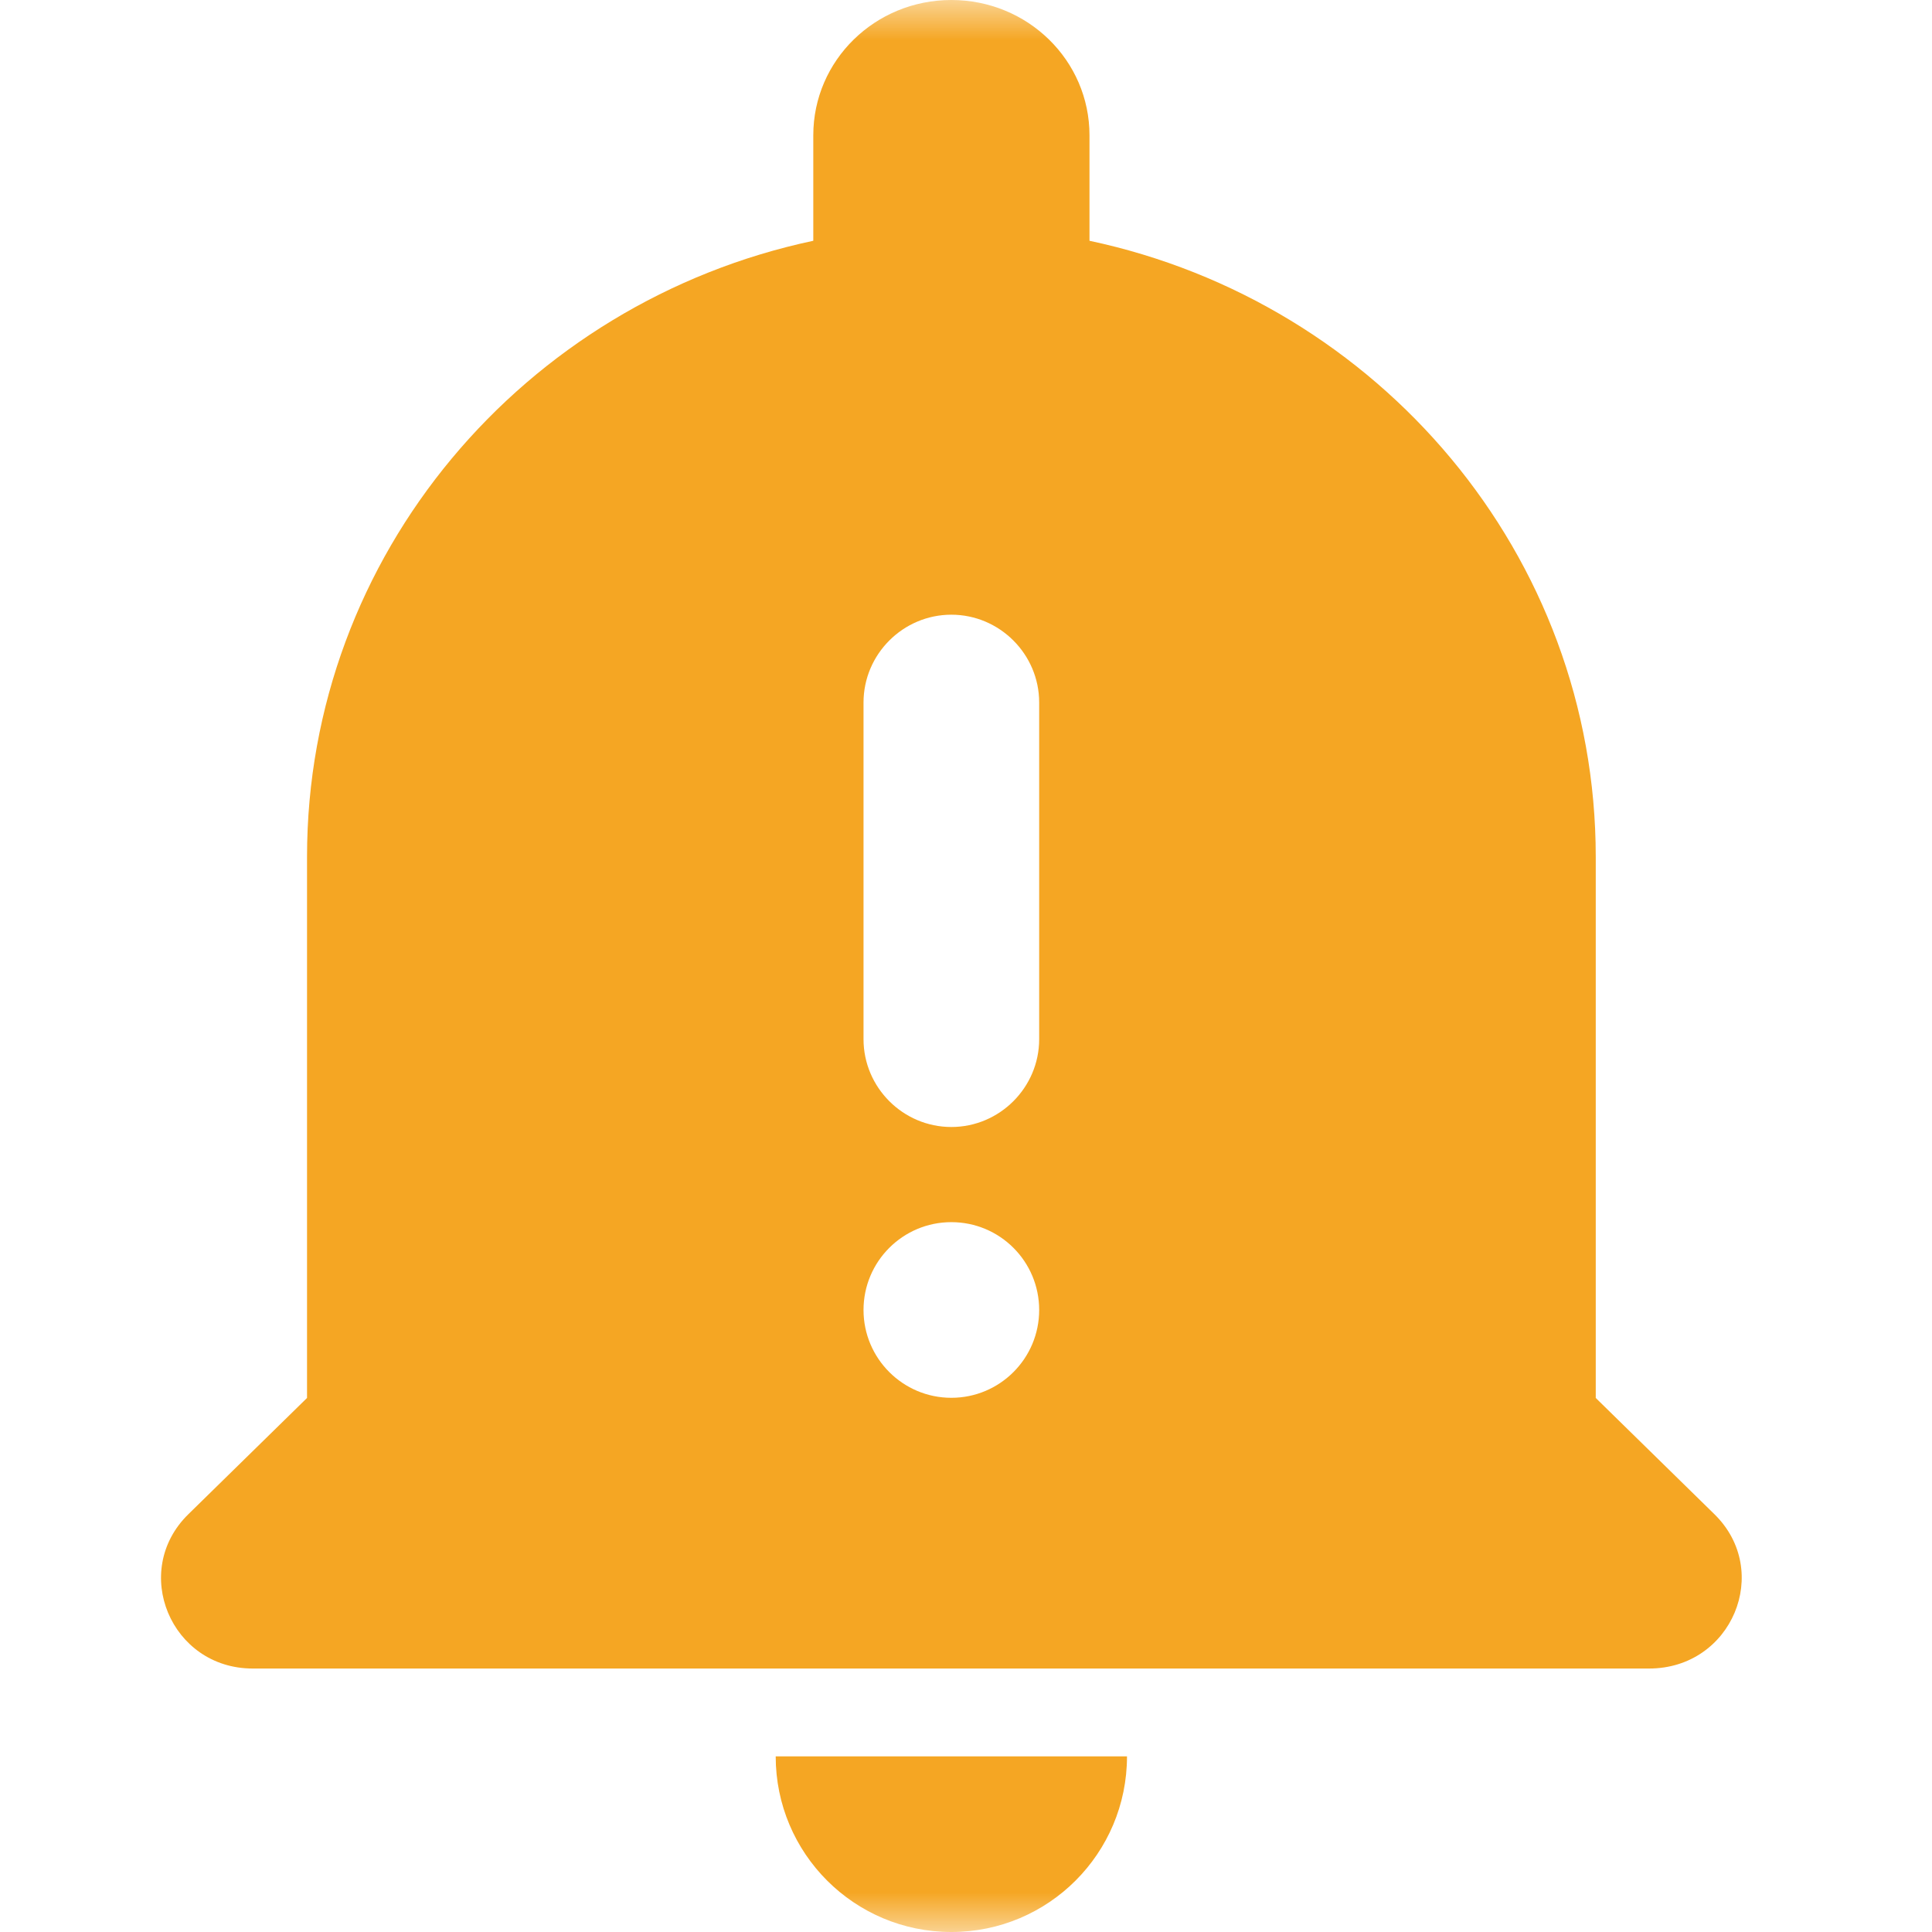 <svg xmlns="http://www.w3.org/2000/svg" xmlns:xlink="http://www.w3.org/1999/xlink" width="24" height="24" viewBox="0 0 24 24">
  <defs>
    <rect id="alert-bell-a" width="24" height="24" x="0" y="0"/>
  </defs>
  <g fill="none" fill-rule="evenodd">
    <mask id="alert-bell-b" fill="#fff">
      <use xlink:href="#alert-bell-a"/>
    </mask>
    <path fill="#F5A623" fill-rule="nonzero" d="M11.818,24 C13.024,24 14,23.024 14,21.818 L9.636,21.818 C9.636,23.024 10.612,24 11.818,24 Z M21.298,18.811 L19.823,17.366 L19.823,10.644 C19.823,6.89 17.124,3.753 13.534,2.991 L13.534,1.681 C13.534,0.751 12.767,0 11.818,0 C10.869,0 10.103,0.751 10.103,1.681 L10.103,2.991 C6.513,3.753 3.814,6.89 3.814,10.644 L3.814,17.366 L2.339,18.811 C1.619,19.517 2.122,20.727 3.139,20.727 L20.486,20.727 C21.515,20.727 22.018,19.517 21.298,18.811 Z M11.818,17.364 C11.216,17.364 10.727,16.875 10.727,16.273 C10.727,15.67 11.216,15.182 11.818,15.182 C12.421,15.182 12.909,15.67 12.909,16.273 C12.909,16.875 12.421,17.364 11.818,17.364 Z M12.909,12.909 C12.909,13.509 12.418,14 11.818,14 C11.218,14 10.727,13.509 10.727,12.909 L10.727,8.727 C10.727,8.127 11.218,7.636 11.818,7.636 C12.418,7.636 12.909,8.127 12.909,8.727 L12.909,12.909 Z" mask="url(#alert-bell-b)"/>
  </g>
</svg>
